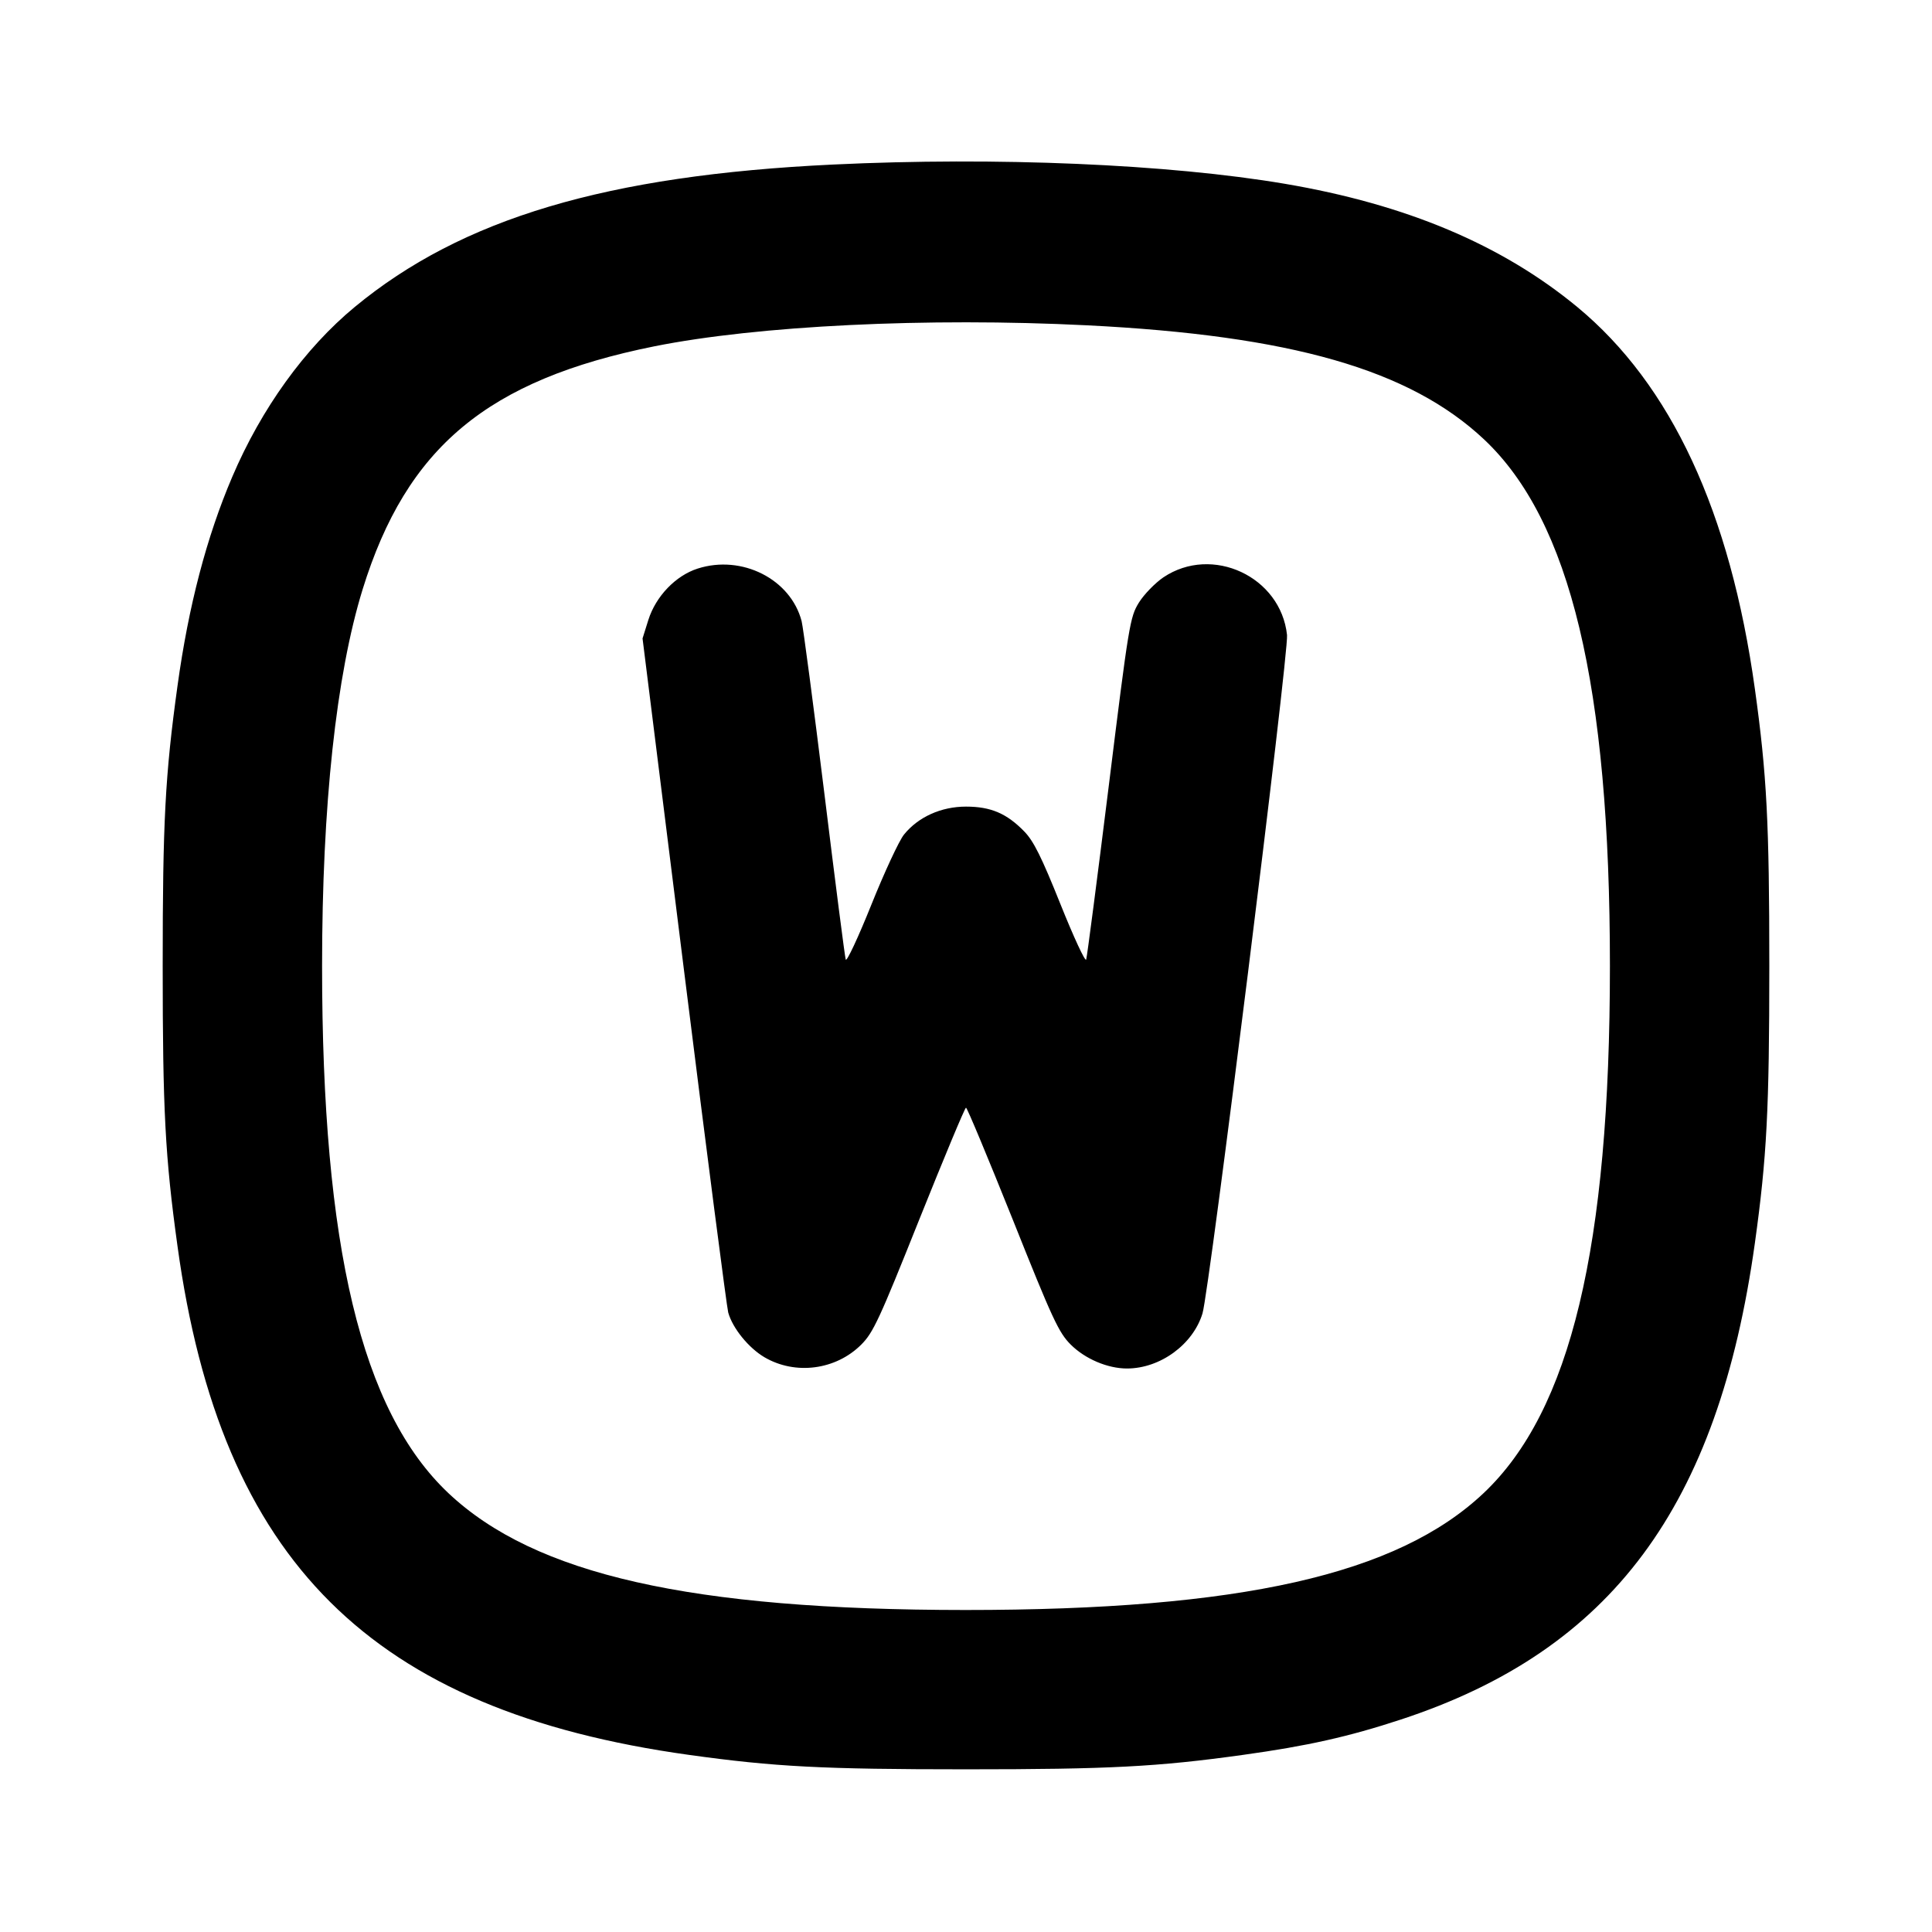<svg xmlns="http://www.w3.org/2000/svg" width="24" height="24" viewBox="0 0 24 24" fill="none" stroke="currentColor" stroke-width="2" stroke-linecap="round" stroke-linejoin="round"><path d="M10.349 2.044 C 7.535 2.178,5.738 2.713,4.406 3.814 C 3.787 4.326,3.247 5.075,2.885 5.924 C 2.566 6.671,2.342 7.527,2.205 8.520 C 2.051 9.633,2.021 10.208,2.021 12.000 C 2.021 13.792,2.051 14.367,2.205 15.480 C 2.744 19.396,4.610 21.251,8.560 21.800 C 9.623 21.948,10.220 21.979,12.000 21.979 C 13.780 21.979,14.377 21.948,15.440 21.800 C 16.241 21.689,16.753 21.574,17.401 21.361 C 20.018 20.502,21.344 18.717,21.800 15.440 C 21.948 14.377,21.979 13.780,21.979 12.000 C 21.979 10.220,21.948 9.623,21.800 8.560 C 21.494 6.357,20.759 4.778,19.594 3.814 C 18.657 3.040,17.469 2.539,15.960 2.283 C 14.520 2.039,12.378 1.947,10.349 2.044 M13.500 4.041 C 16.040 4.168,17.512 4.591,18.435 5.458 C 19.509 6.468,19.999 8.517,19.999 12.000 C 19.999 15.490,19.511 17.527,18.430 18.548 C 17.356 19.562,15.410 20.000,11.992 20.000 C 8.581 19.999,6.644 19.561,5.570 18.548 C 4.489 17.527,4.001 15.490,4.001 12.000 C 4.001 10.005,4.176 8.385,4.505 7.320 C 5.052 5.555,6.056 4.719,8.129 4.302 C 9.412 4.045,11.521 3.942,13.500 4.041 M8.667 7.063 C 8.394 7.150,8.147 7.407,8.054 7.701 L 7.982 7.931 8.497 12.055 C 8.780 14.324,9.028 16.236,9.046 16.304 C 9.100 16.499,9.299 16.744,9.496 16.860 C 9.880 17.085,10.383 17.019,10.699 16.703 C 10.848 16.554,10.923 16.392,11.420 15.148 C 11.726 14.385,11.986 13.760,12.000 13.760 C 12.014 13.760,12.274 14.385,12.580 15.148 C 13.075 16.389,13.152 16.554,13.300 16.702 C 13.479 16.881,13.759 17.000,14.000 17.000 C 14.413 17.000,14.821 16.701,14.938 16.315 C 15.024 16.030,16.011 8.109,15.988 7.889 C 15.911 7.163,15.058 6.765,14.452 7.172 C 14.348 7.243,14.211 7.384,14.147 7.487 C 14.037 7.667,14.023 7.747,13.773 9.767 C 13.630 10.918,13.504 11.887,13.493 11.920 C 13.482 11.953,13.338 11.643,13.173 11.231 C 12.939 10.647,12.840 10.448,12.725 10.330 C 12.507 10.105,12.308 10.020,12.000 10.020 C 11.692 10.020,11.407 10.148,11.230 10.367 C 11.169 10.442,10.986 10.836,10.823 11.242 C 10.660 11.648,10.517 11.953,10.506 11.920 C 10.495 11.887,10.376 10.960,10.241 9.860 C 10.105 8.760,9.978 7.795,9.958 7.716 C 9.822 7.194,9.216 6.887,8.667 7.063 " stroke="none" fill-rule="evenodd" fill="black"></path></svg>